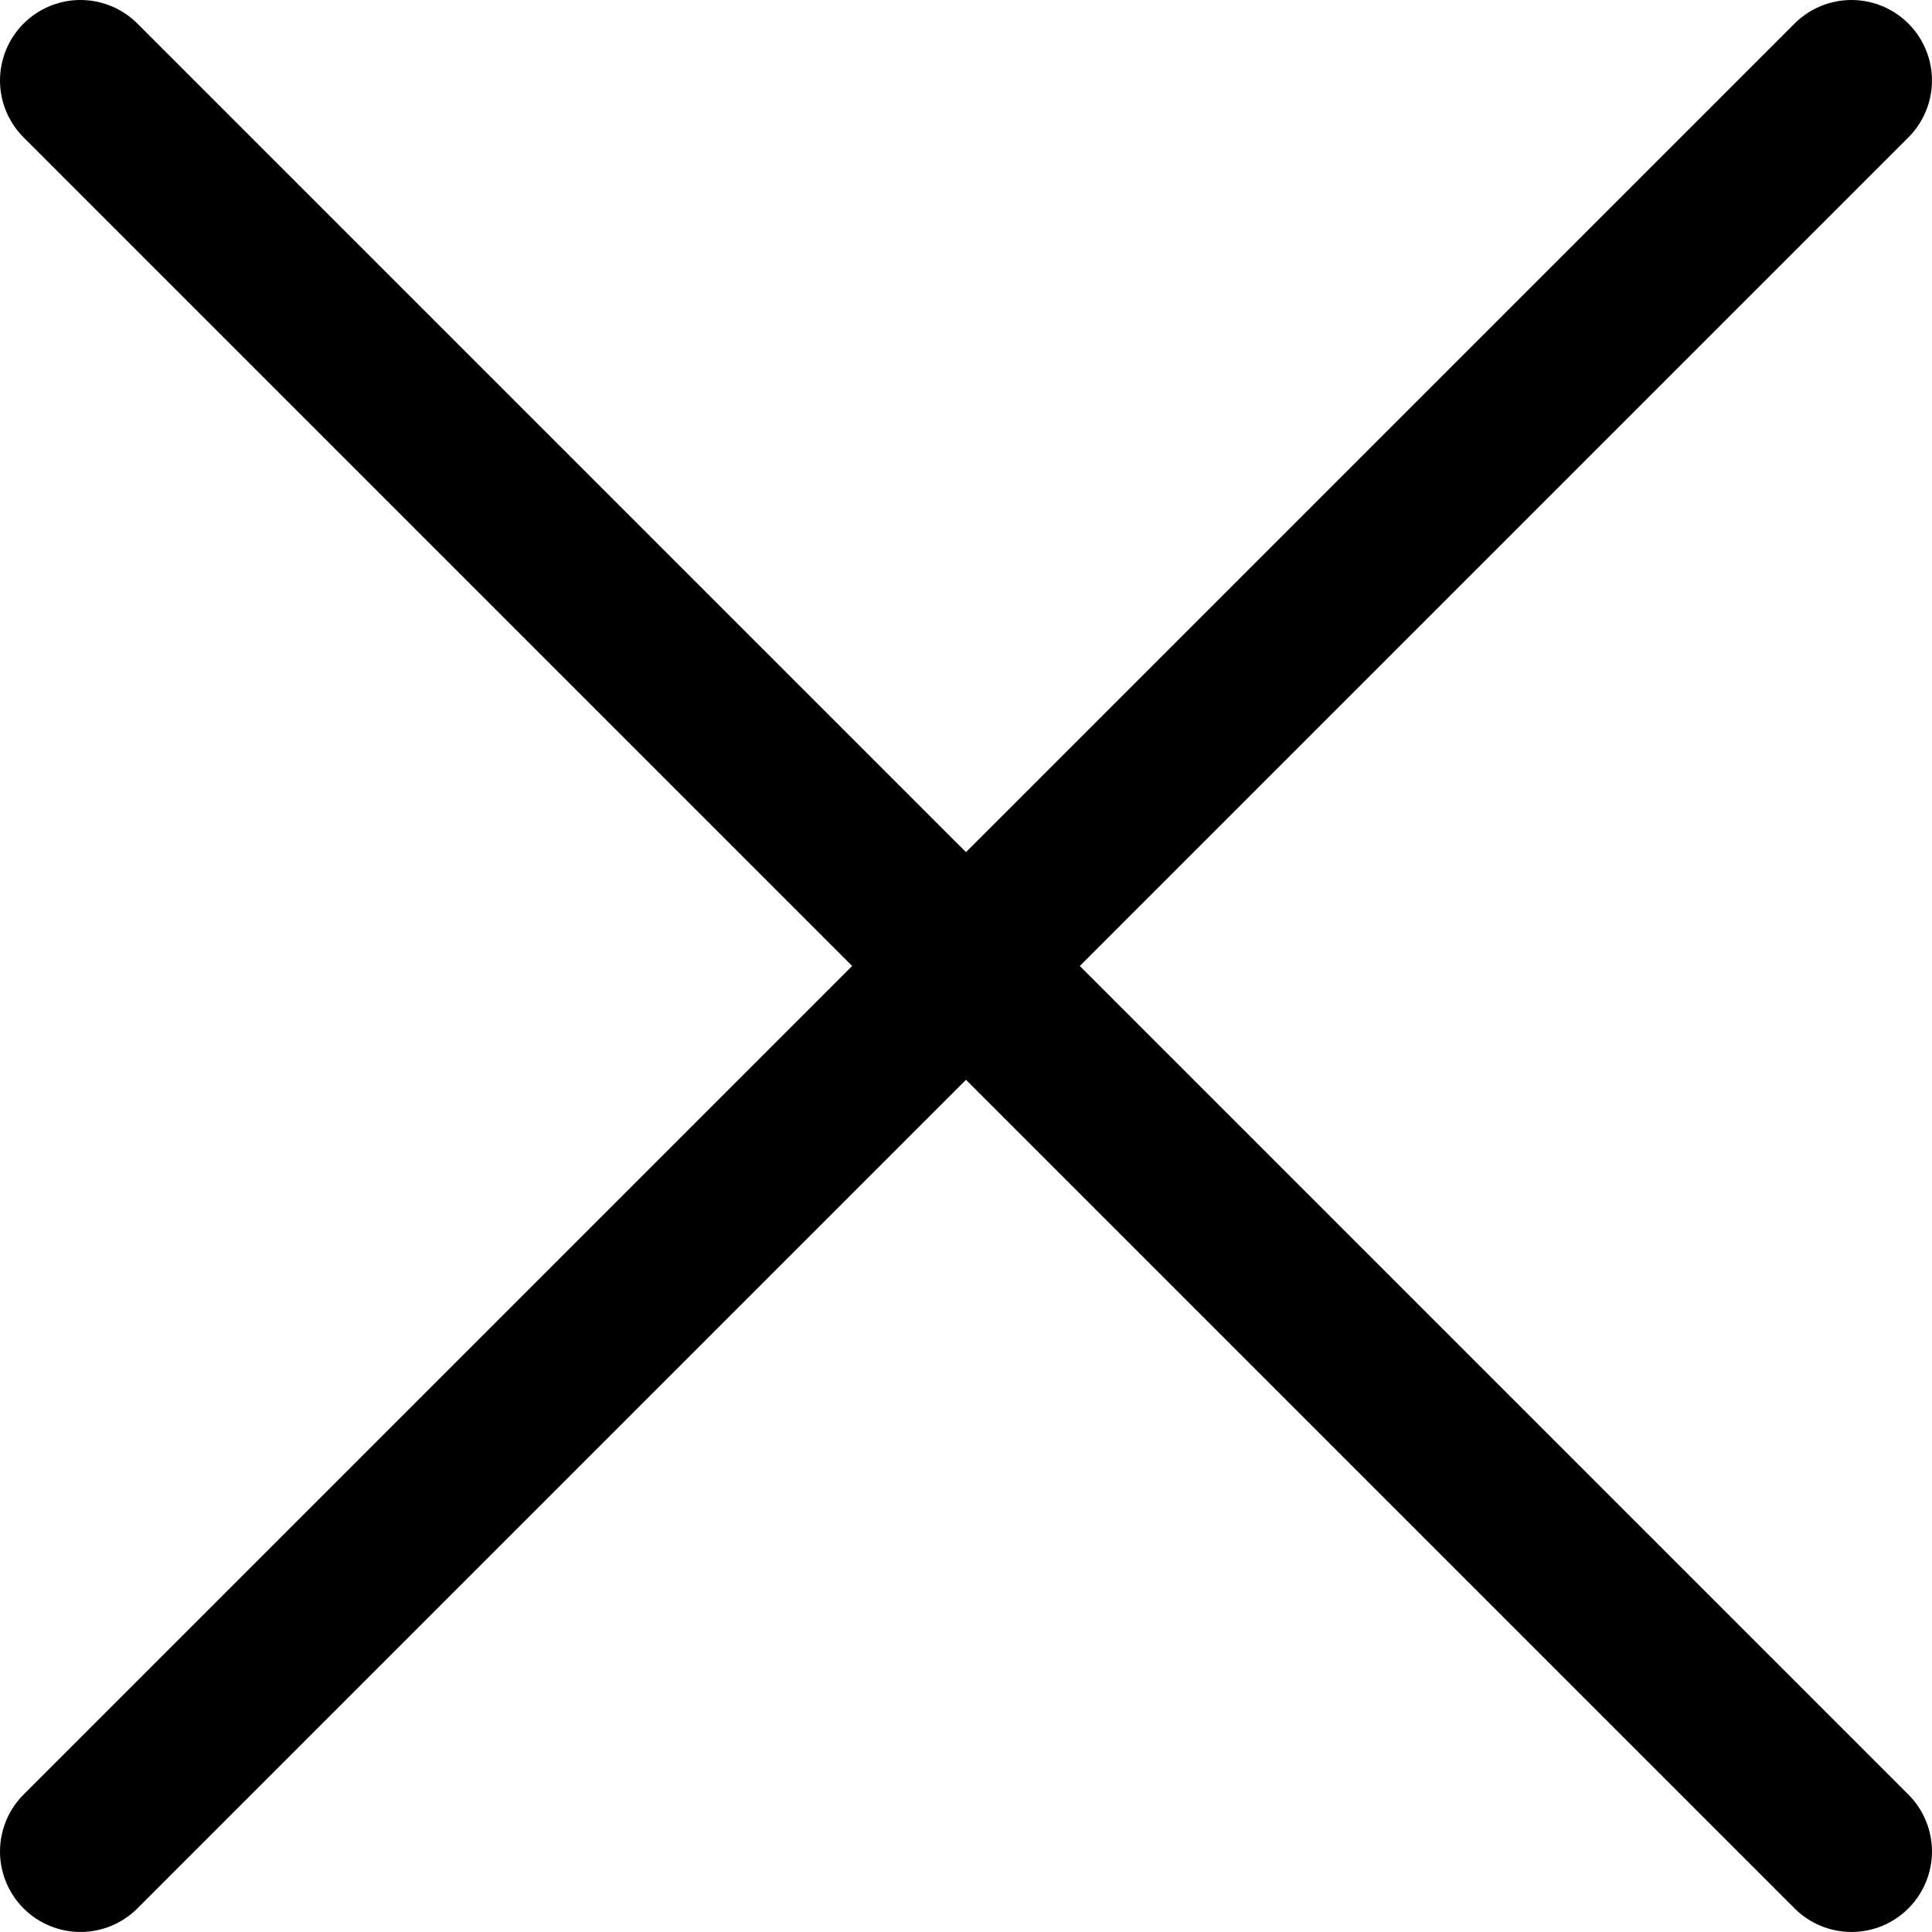 <svg width="512" height="512" viewBox="0 0 512 512" fill="currentColor" xmlns="http://www.w3.org/2000/svg">
<g clip-path="url(#clip0_16_158)">
<path d="M505.745 6.246C501.744 2.247 496.319 0 490.662 0C485.005 0 479.58 2.247 475.579 6.246L255.995 225.83L36.411 6.246C32.411 2.247 26.986 0 21.329 0C15.672 0 10.247 2.247 6.246 6.246C2.247 10.247 0 15.672 0 21.329C0 26.986 2.247 32.411 6.246 36.411L225.83 255.995L6.246 475.579C2.247 479.58 0 485.005 0 490.662C0 496.319 2.247 501.744 6.246 505.745C10.247 509.744 15.672 511.991 21.329 511.991C26.986 511.991 32.411 509.744 36.411 505.745L255.995 286.161L475.579 505.745C479.58 509.744 485.005 511.991 490.662 511.991C496.319 511.991 501.744 509.744 505.745 505.745C509.744 501.744 511.991 496.319 511.991 490.662C511.991 485.005 509.744 479.58 505.745 475.579L286.161 255.995L505.745 36.411C509.744 32.411 511.991 26.986 511.991 21.329C511.991 15.672 509.744 10.247 505.745 6.246Z" fill="currentColor"/>
</g>
<defs>
<clipPath id="clip0_16_158">
<rect width="512" height="512" fill="currentColor"/>
</clipPath>
</defs>
</svg>

